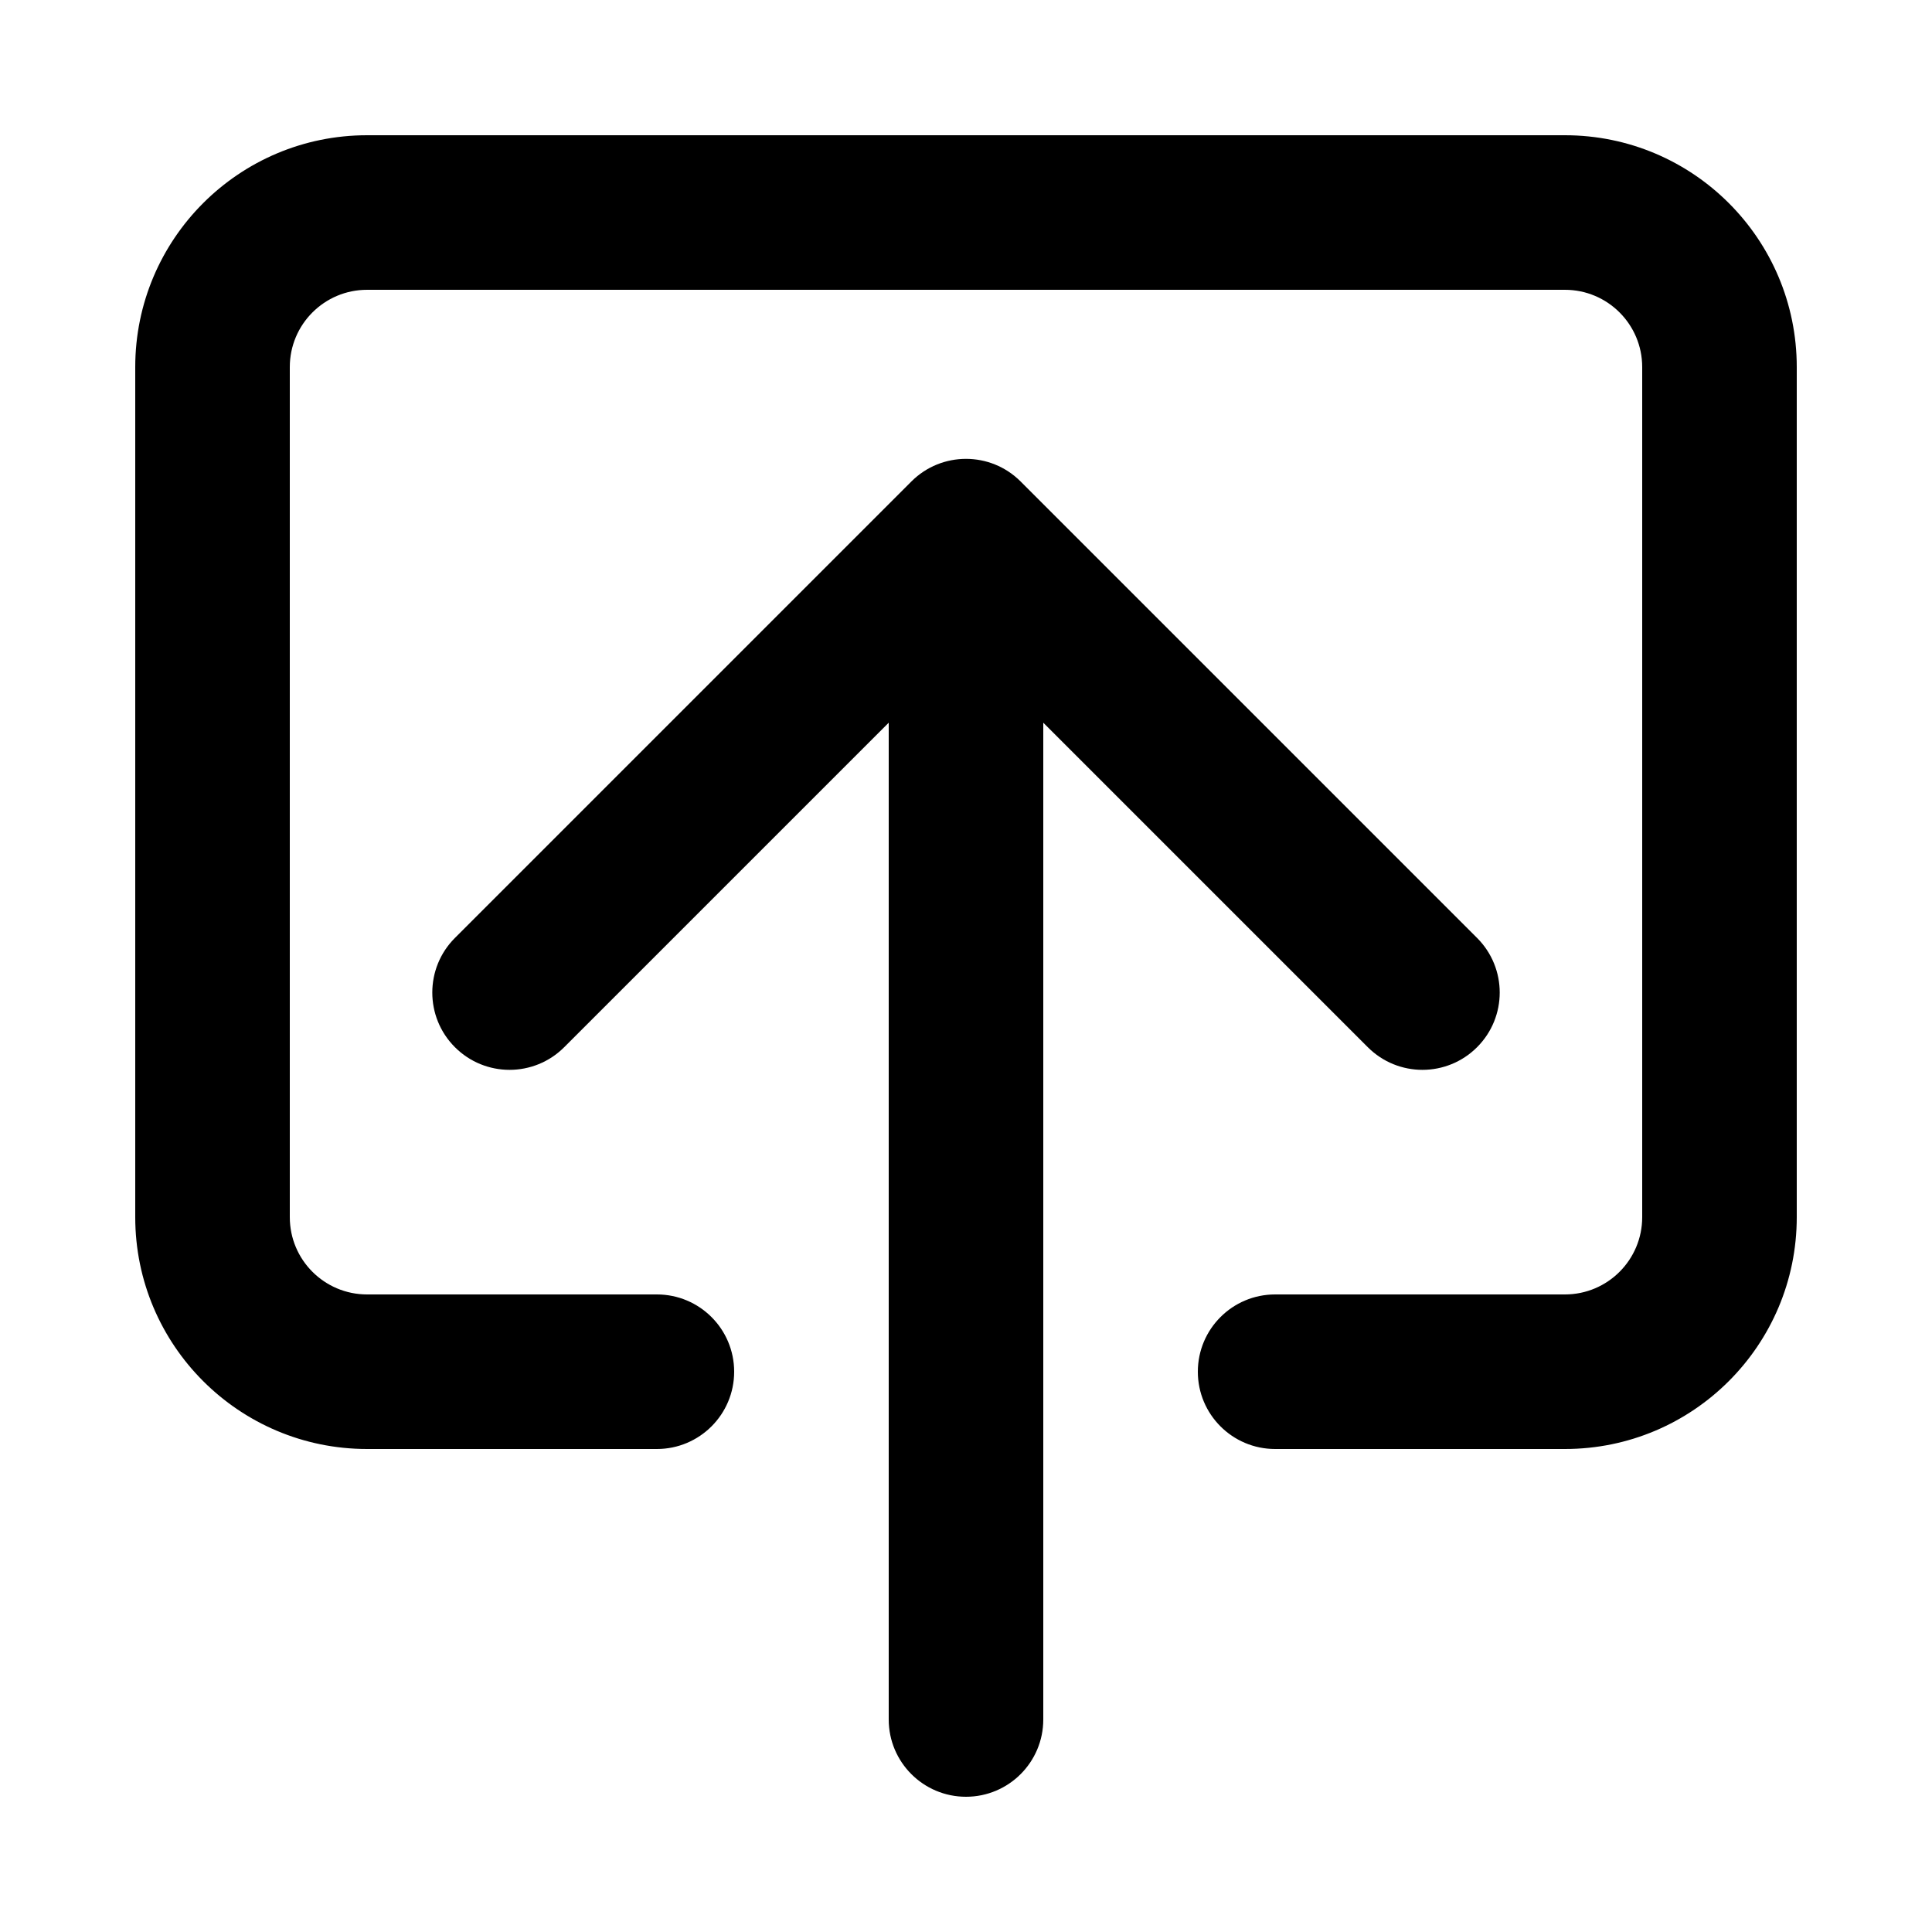 <svg width="100" height="100" viewBox="0 0 100 100" fill="none" xmlns="http://www.w3.org/2000/svg">
    <path fill-rule="evenodd" clip-rule="evenodd"
        d="M7 19C7 12.373 12.373 7 19 7H81C87.627 7 93 12.373 93 19V63C93 69.627 87.627 75 81 75H66C63.791 75 62 73.209 62 71C62 68.791 63.791 67 66 67H81C83.209 67 85 65.209 85 63V19C85 16.791 83.209 15 81 15H19C16.791 15 15 16.791 15 19V63C15 65.209 16.791 67 19 67H34C36.209 67 38 68.791 38 71C38 73.209 36.209 75 34 75H19C12.373 75 7 69.627 7 63V19ZM50 93C47.791 93 46 91.209 46 89L46 37.407L29.203 54.203C27.641 55.766 25.109 55.766 23.547 54.203C21.985 52.641 21.985 50.109 23.547 48.547L47.172 24.922C48.734 23.36 51.266 23.36 52.828 24.922L76.453 48.547C78.016 50.109 78.016 52.641 76.453 54.203C74.891 55.766 72.359 55.766 70.797 54.203L54 37.407L54 89C54 91.209 52.209 93 50 93Z"
        fill="currentcolor" />
</svg>